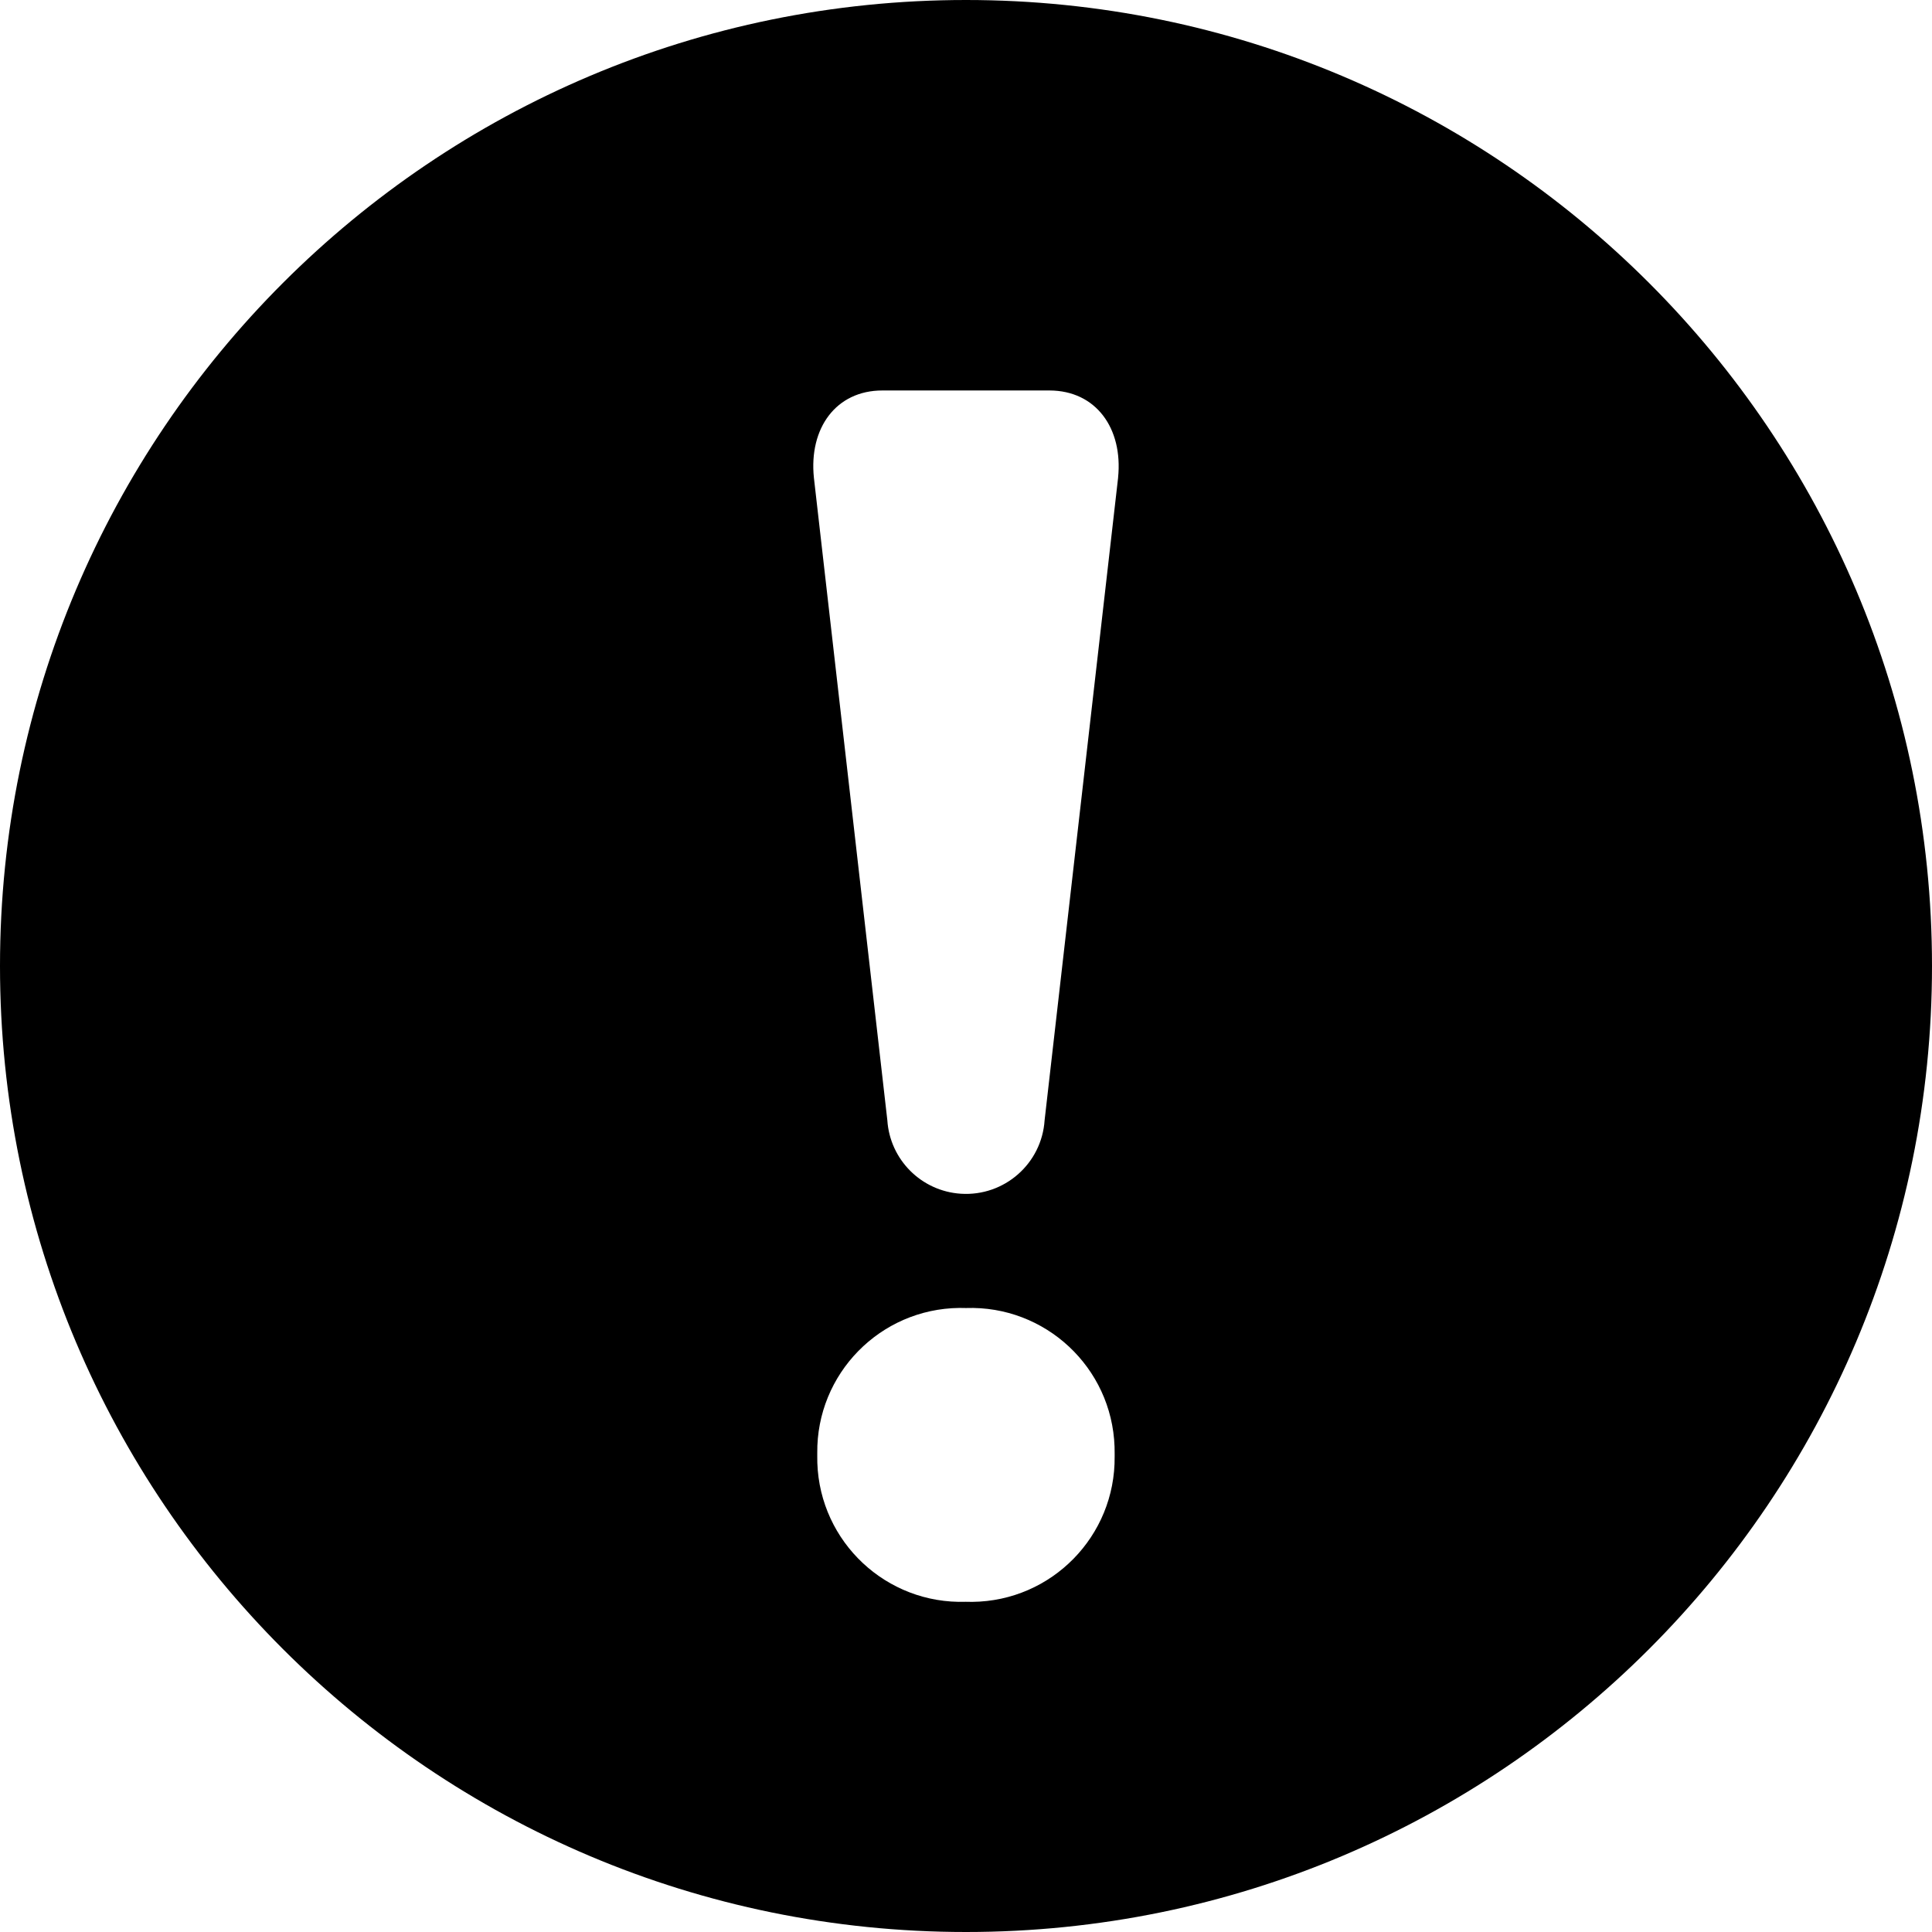 <svg xmlns="http://www.w3.org/2000/svg" viewBox="0 0 64 64" fill="currentColor">
            <path d="M32,0C14.327,0,0,14.327,0,32s14.327,32,32,32,32-14.327,32-32S49.673,0,32,0Zm4.924,48.251c.027,2.632-2.085,4.787-4.717,4.813-.07,0-.141,0-.211-.003-2.63,.088-4.833-1.973-4.921-4.603-.002-.069-.003-.138-.002-.208v-.112c-.029-2.628,2.079-4.782,4.708-4.811,.072,0,.144,0,.215,.003,2.629-.091,4.834,1.966,4.925,4.595,.002,.071,.003,.142,.003,.214v.112Zm.115-32.43l-2.435,21.287c-.093,1.439-1.335,2.529-2.774,2.436-1.309-.085-2.351-1.127-2.436-2.436l-2.433-21.287c-.168-1.637,.733-2.886,2.268-2.886h5.539c1.534,.004,2.436,1.249,2.27,2.886Z" fill-rule="evenodd"></path>
          </svg>